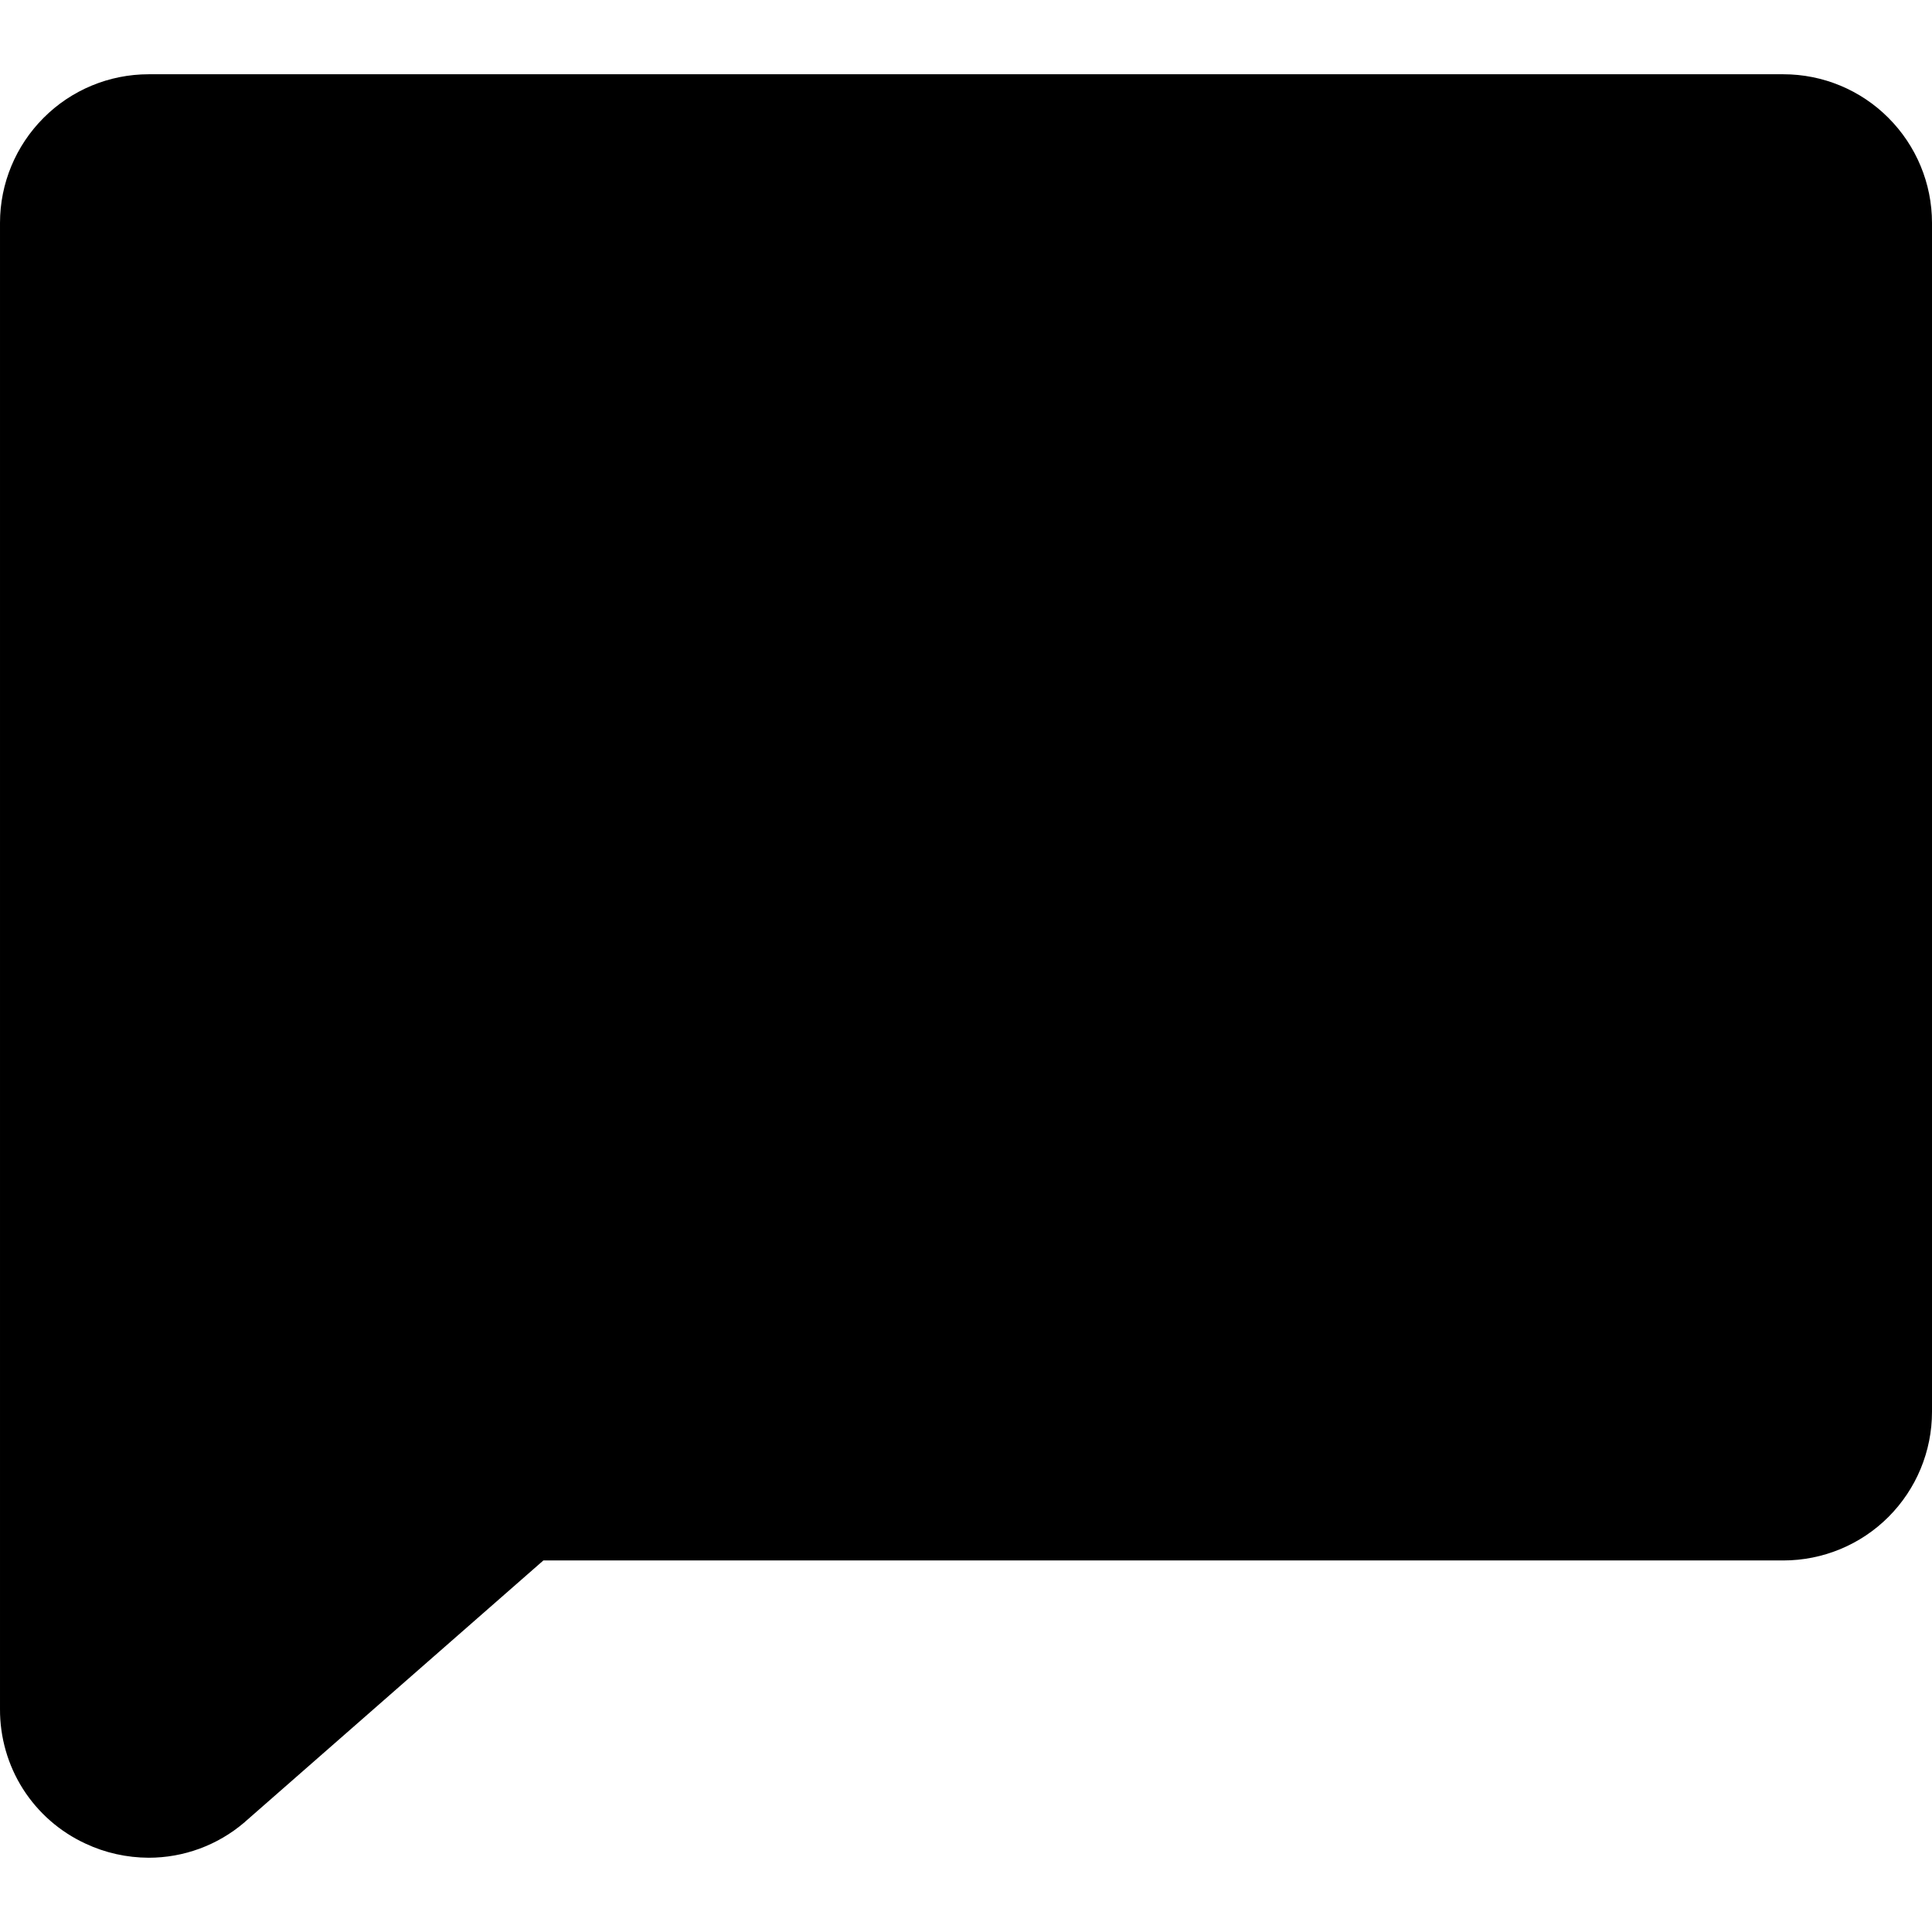 <svg fill="currentColor" width="16" height="16" viewBox="0 0 16 16" xmlns="http://www.w3.org/2000/svg">
<path d="M16 1.846V11.692C16 12.019 15.87 12.332 15.639 12.563C15.409 12.793 15.096 12.923 14.769 12.923H4.5L2.032 15.085C2.029 15.089 2.026 15.091 2.022 15.094C1.801 15.282 1.521 15.385 1.231 15.385C1.05 15.384 0.872 15.345 0.708 15.268C0.496 15.17 0.316 15.013 0.19 14.815C0.065 14.618 -0.001 14.388 2.15363e-05 14.154V1.846C2.15363e-05 1.52 0.13 1.207 0.361 0.976C0.591 0.745 0.904 0.615 1.231 0.615H14.769C15.096 0.615 15.409 0.745 15.639 0.976C15.87 1.207 16 1.52 16 1.846Z"/>
</svg>
